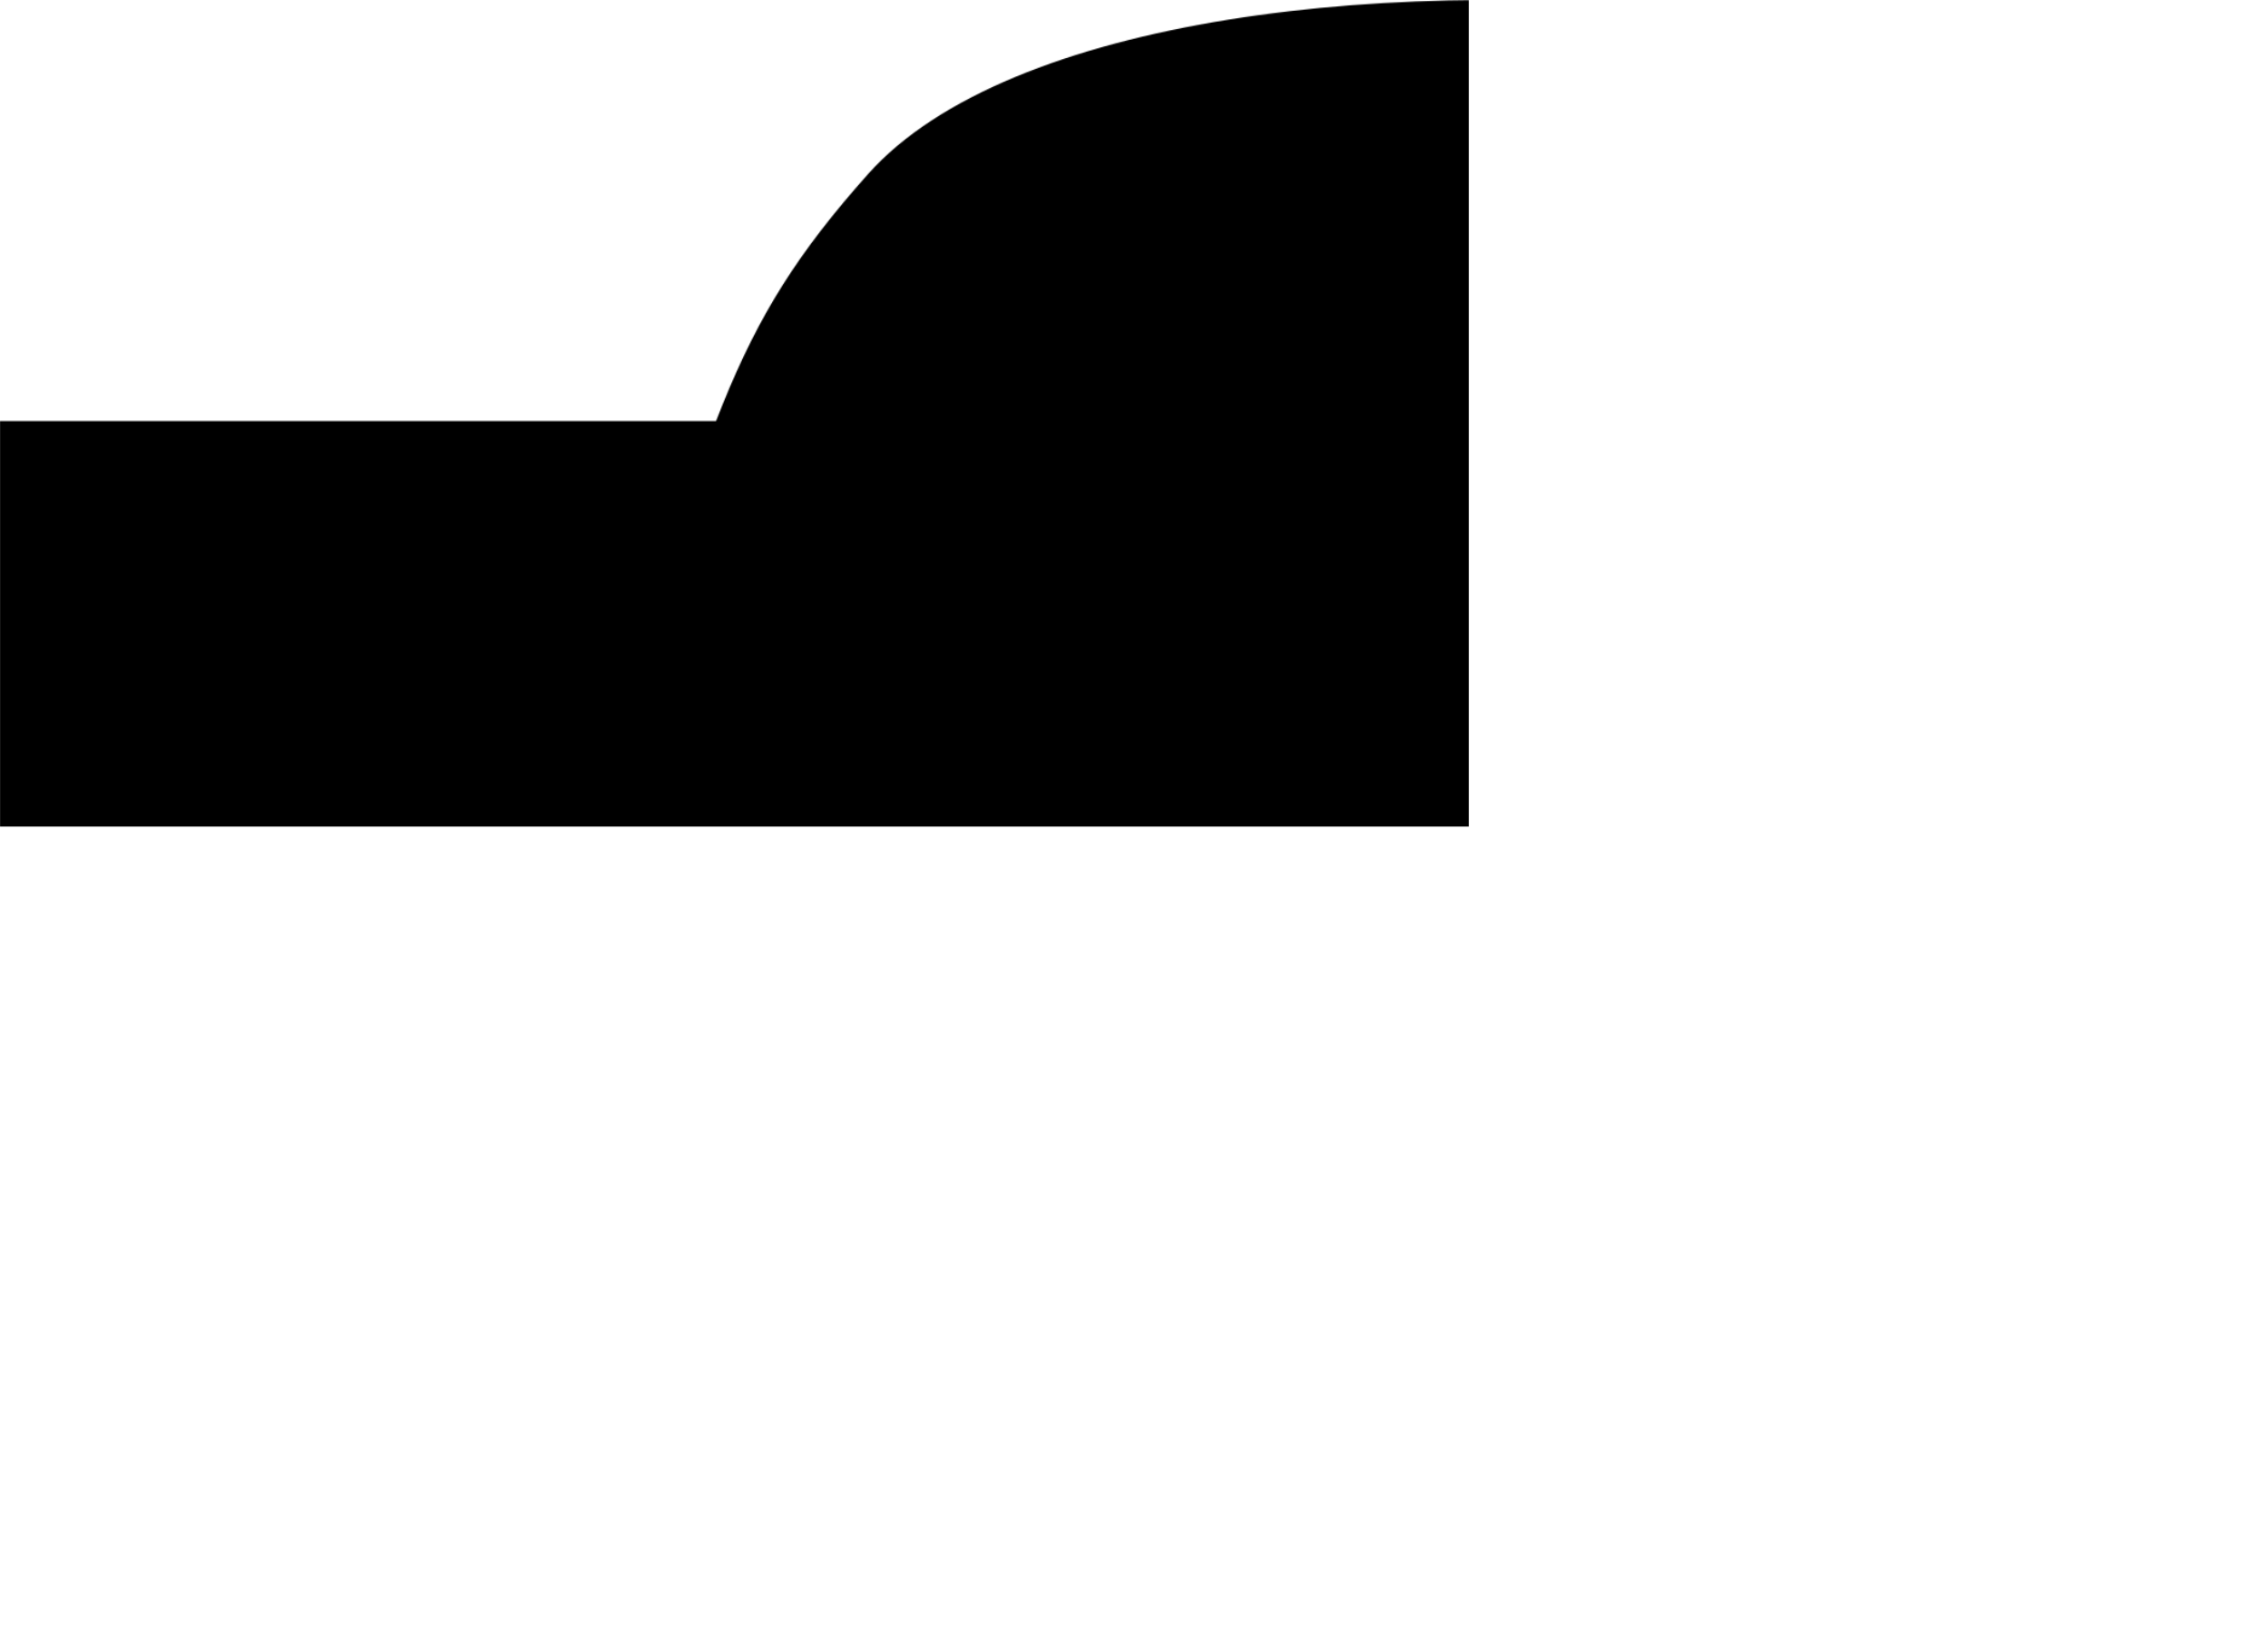<svg viewBox="0 391.61 2109.15 1516.15">
    <defs>
        <style>.cls-1{fill:#f9b152;}.cls-2{fill:url(#linear-gradient);}</style>
        <linearGradient id="linear-gradient" x1="294.97" y1="1362.2" x2="678.97" y2="782.2" gradientUnits="userSpaceOnUse"><stop offset="0" stop-color="#ee757b"/><stop offset="1" stop-color="#f9b152"/></linearGradient>
    
   <mask id="myMask" x="0" y="0" width="1366" height="769" >

       <rect fill="white" y="391.61" width="1366" height="769"/>
       <path id="shape" fill="black" d="M1887,1387.58c67.6-64.65,75.2-191.15,117-280.09,56.12-119.43,83.67-147,102.36-263.9,15.3-95.74-37.69-245.1-37.69-245.1-67.33-141-122.22-541.19-445.84-583.2S937,16.45,807.35,161.78s-145.48,230.06-256,585.75c-36,115.85,52.89,313.64,154.5,483,90.47,150.81,247.24,296.29,428.32,285C1531.56,1490.6,1704,1562.58,1887,1387.58Z"/>
   </mask></defs>

    <rect class="cls-2" y="391.61" width="1366" height="769" mask="url(#myMask)"/>
    </svg>
